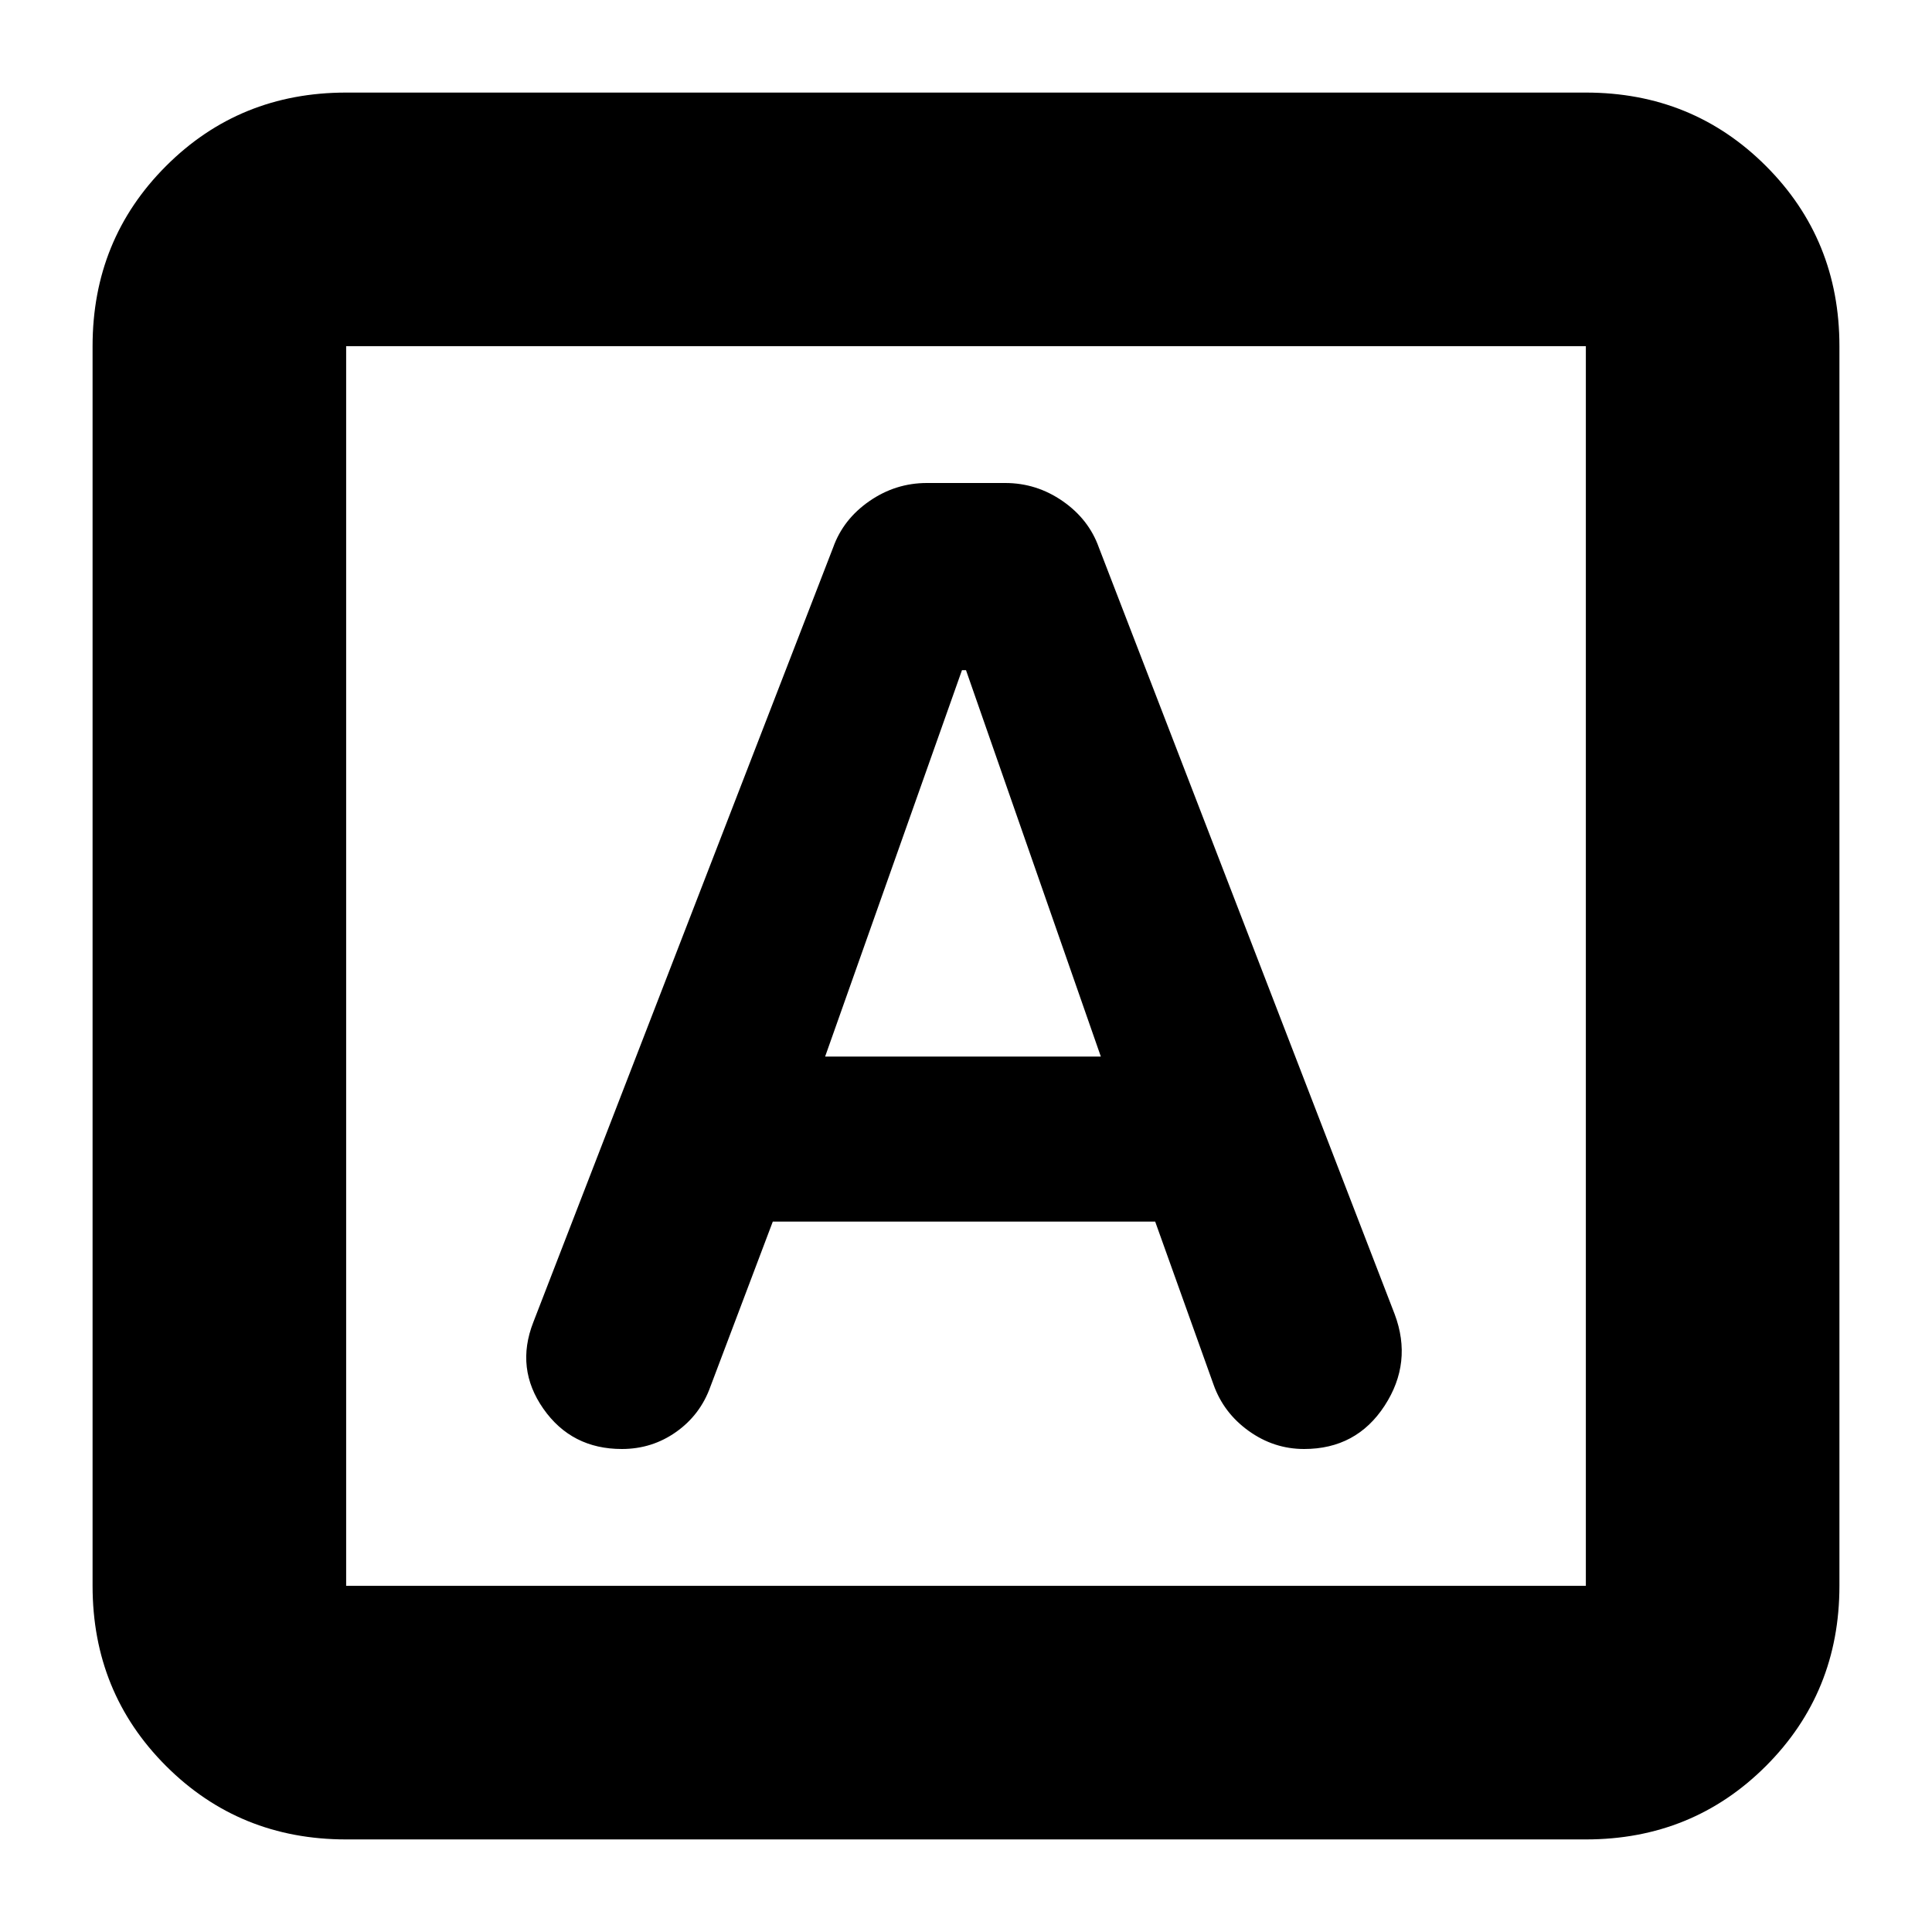 <svg xmlns="http://www.w3.org/2000/svg" height="24" viewBox="0 -960 960 960" width="24"><path d="M384-353h190l29 81q5 14.08 17.5 23.04Q633-240 648-240q26 0 40-21.5t5-45.5L546-688q-5-14-17.97-23-12.98-9-28.54-9h-38.92Q445-720 432-711t-18 23L265-303q-9 23 5 43t39 20q15 0 27-8.5t17-22.5l31-82Zm26-82 68-192h2l67 192H410ZM172-46q-53 0-89.5-36.5T46-172v-616q0-53 36.5-89.5T172-914h616q53 0 89.5 36.5T914-788v616q0 53-36.5 89.5T788-46H172Zm0-126h616v-616H172v616Zm0-616v616-616Z"/></svg>